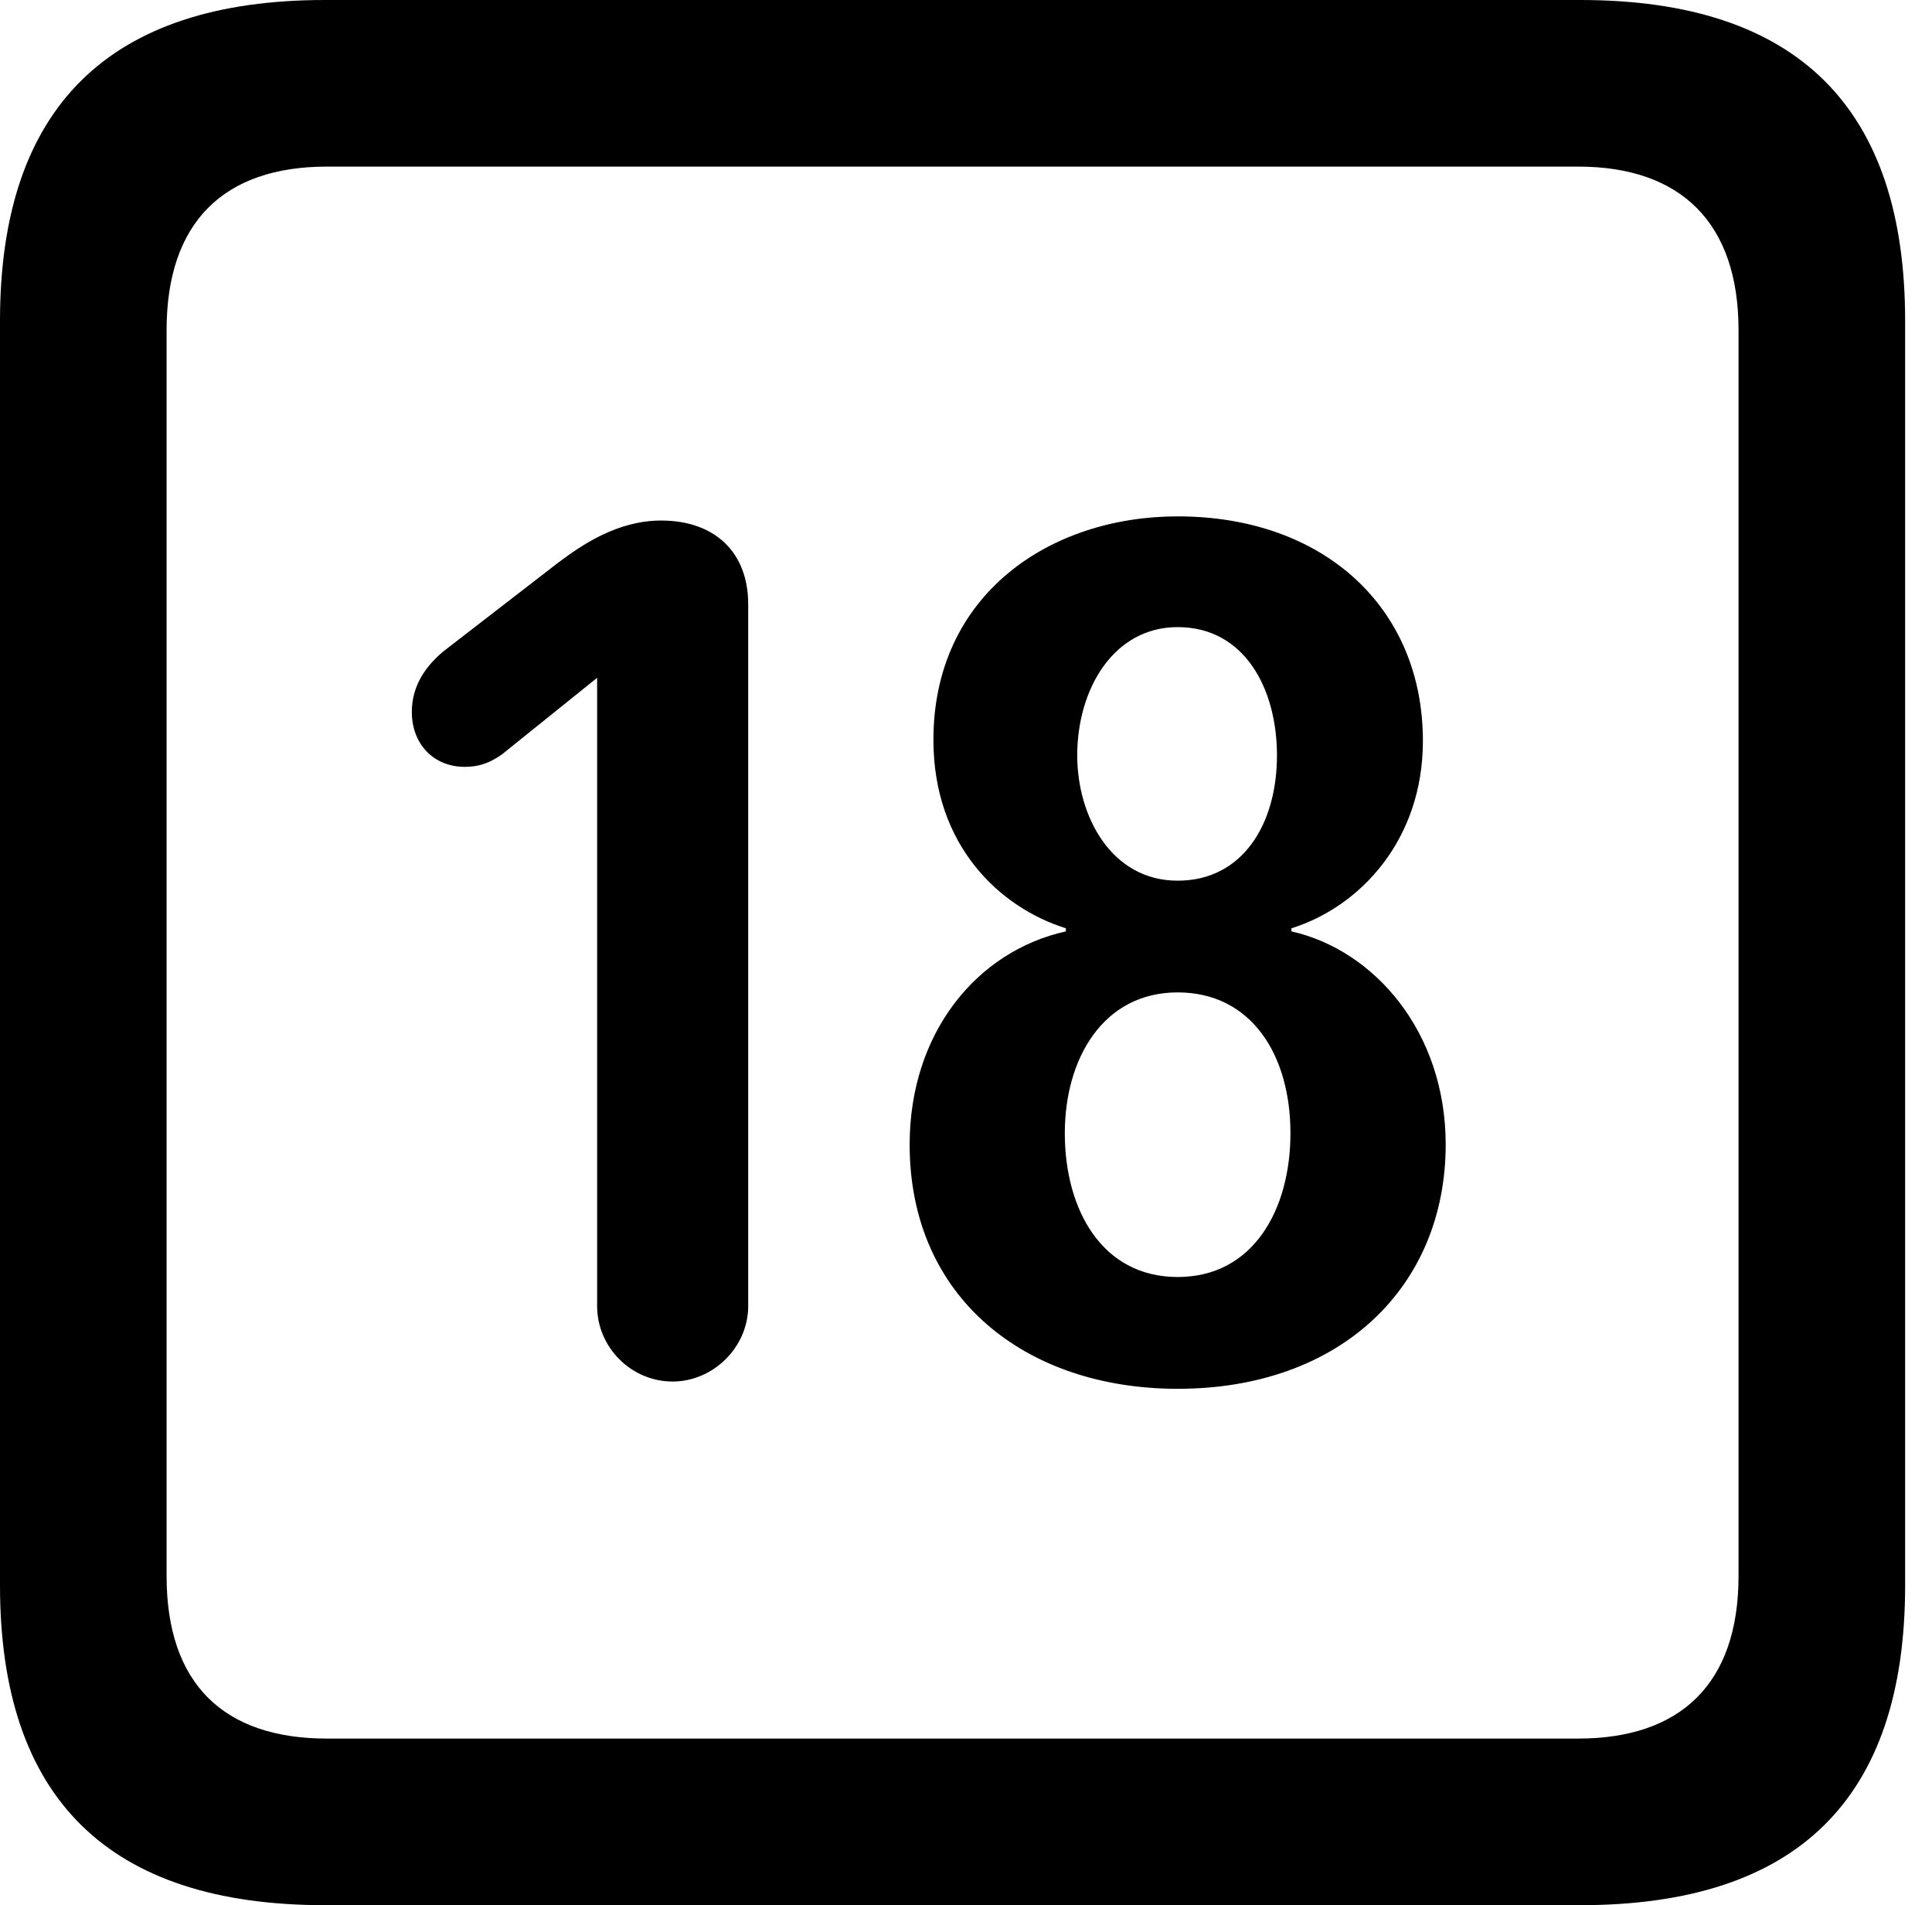 <svg version="1.1" xmlns="http://www.w3.org/2000/svg" xmlns:xlink="http://www.w3.org/1999/xlink" viewBox="0 0 25.525 25.17">
 <g>
  
  <path d="M4.293 25.17L20.877 25.17C23.748 25.17 25.17 23.762 25.17 20.945L25.17 4.238C25.17 1.422 23.748 0 20.877 0L4.293 0C1.436 0 0 1.422 0 4.238L0 20.945C0 23.762 1.436 25.17 4.293 25.17ZM4.32 22.969C2.953 22.969 2.201 22.244 2.201 20.822L2.201 4.361C2.201 2.939 2.953 2.201 4.32 2.201L20.85 2.201C22.203 2.201 22.969 2.939 22.969 4.361L22.969 20.822C22.969 22.244 22.203 22.969 20.85 22.969Z" style="fill:hsl(0 0 0/0.85)"></path>
  <path d="M8.887 18.252C9.42 18.252 9.885 17.801 9.885 17.254L9.885 7.984C9.885 7.287 9.434 6.877 8.736 6.877C8.162 6.877 7.697 7.191 7.369 7.438L5.865 8.6C5.633 8.791 5.441 9.051 5.441 9.406C5.441 9.83 5.729 10.131 6.139 10.131C6.357 10.131 6.494 10.062 6.631 9.967L7.889 8.955L7.889 17.254C7.889 17.801 8.34 18.252 8.887 18.252ZM15.559 18.348C17.719 18.348 19.1 16.994 19.1 15.121C19.1 13.631 18.156 12.551 17.062 12.305L17.062 12.264C17.979 11.977 18.799 11.088 18.799 9.789C18.799 8.025 17.486 6.822 15.559 6.822C13.863 6.822 12.332 7.861 12.332 9.775C12.332 11.17 13.207 11.99 14.082 12.264L14.082 12.305C12.906 12.565 12.018 13.645 12.018 15.121C12.018 17.145 13.549 18.348 15.559 18.348ZM15.559 11.635C14.684 11.635 14.232 10.787 14.232 9.98C14.232 9.105 14.711 8.285 15.559 8.285C16.447 8.285 16.871 9.105 16.871 9.98C16.871 10.883 16.42 11.635 15.559 11.635ZM15.559 16.871C14.56 16.871 14.068 15.982 14.068 14.971C14.068 13.986 14.574 13.111 15.559 13.111C16.529 13.111 17.049 13.932 17.049 14.971C17.049 15.982 16.557 16.871 15.559 16.871Z" style="fill:hsl(0 0 0/0.85)"></path>
 </g>
</svg>